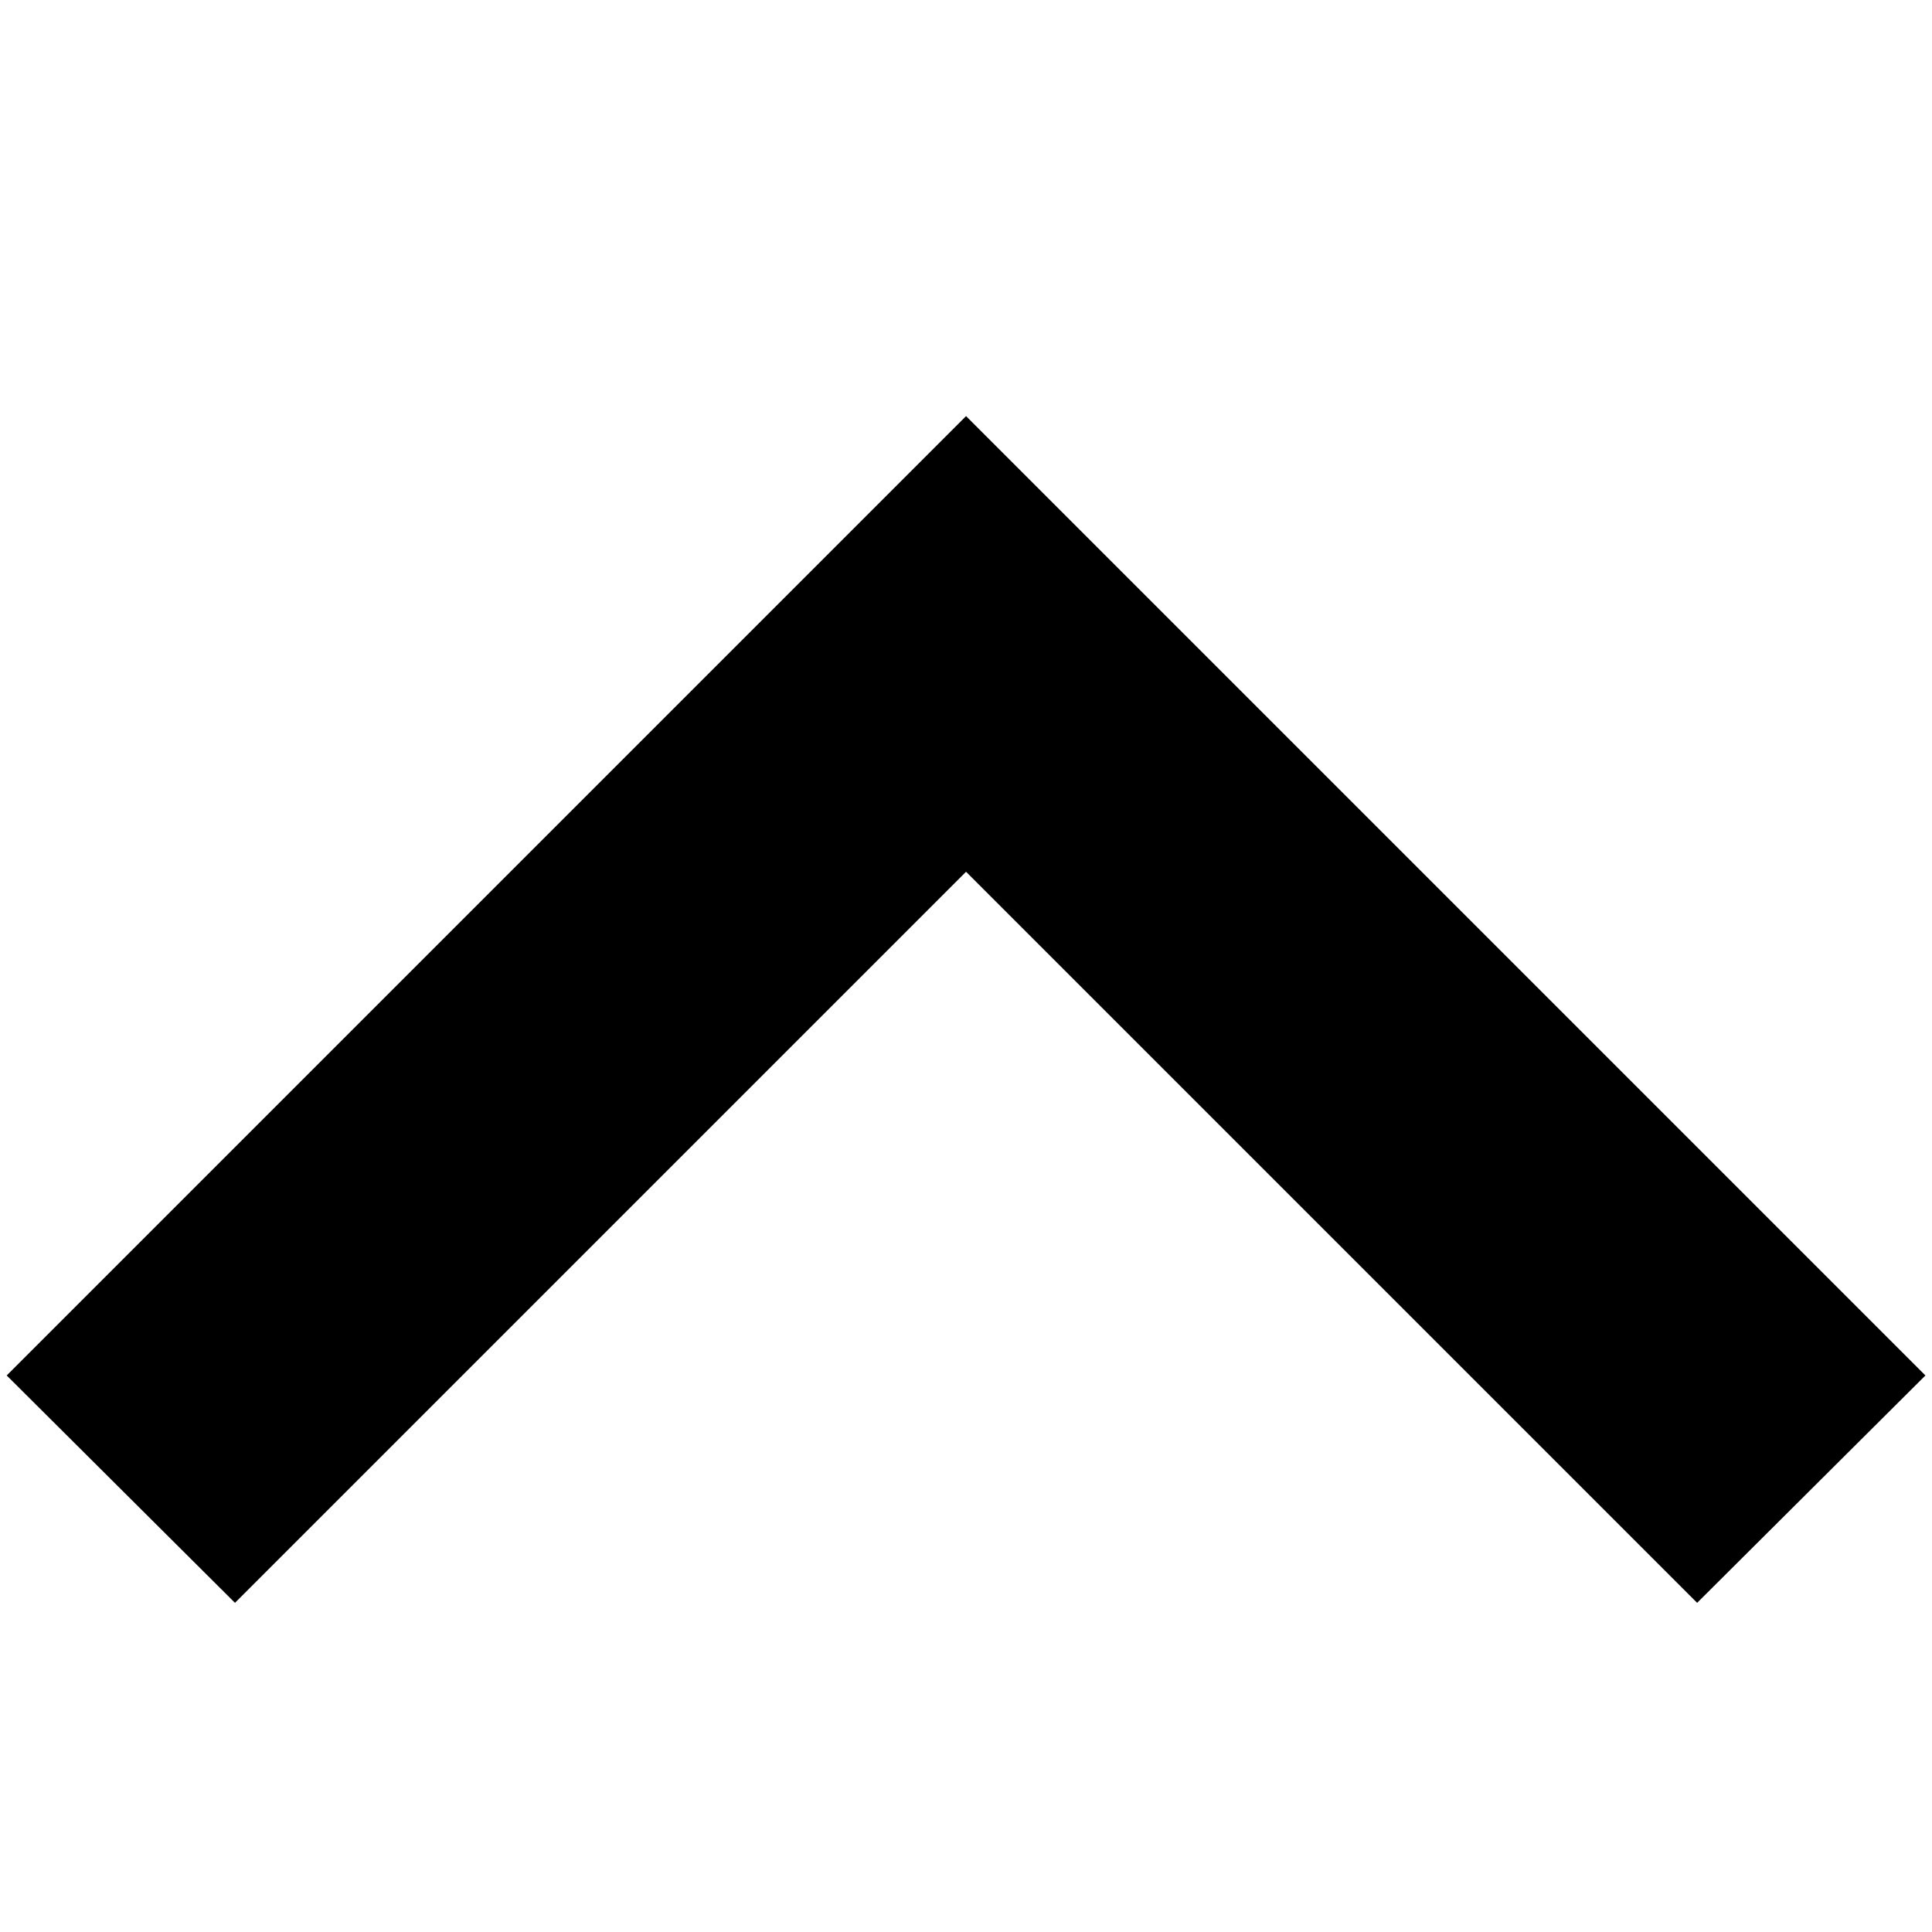 <!-- Generated by IcoMoon.io -->
<svg version="1.1" xmlns="http://www.w3.org/2000/svg" width="32" height="32" viewBox="0 0 32 32">
<title>uniE96D</title>
<path d="M16 6.891l15.891 15.891-3.781 3.766-12.109-12.109-12.109 12.109-3.781-3.766 15.891-15.891z"></path>
</svg>
